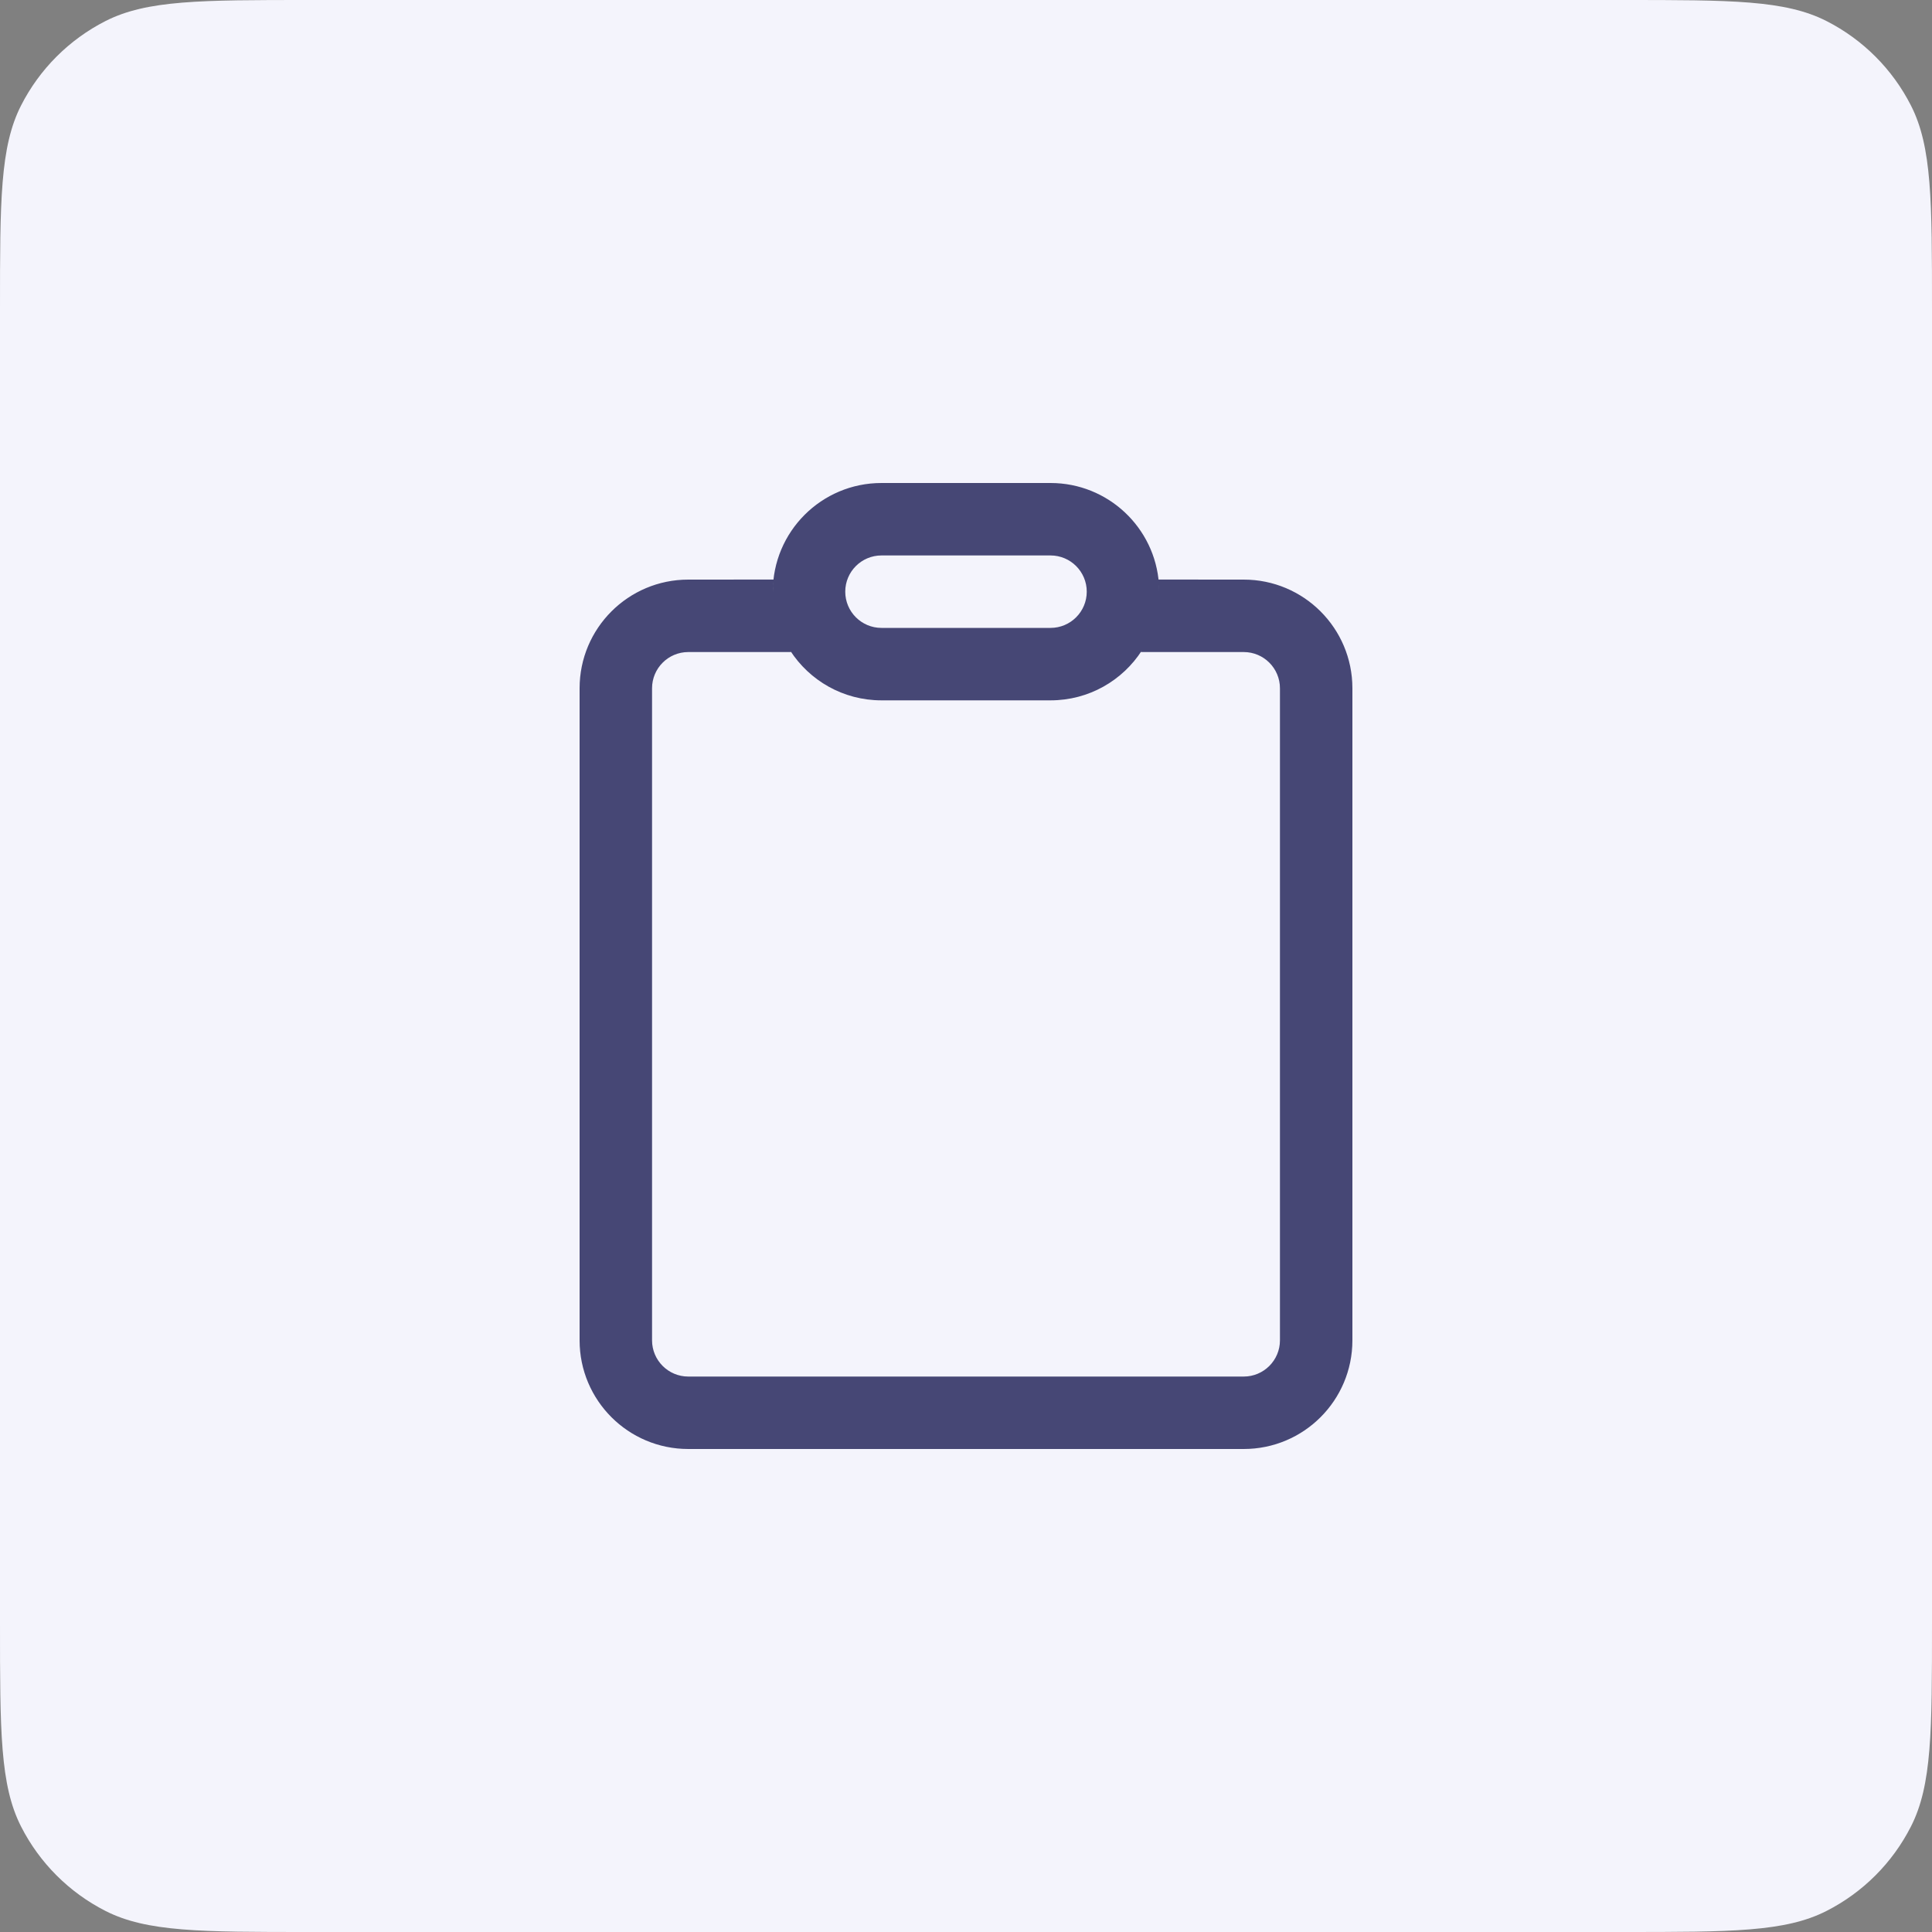 <svg width="40" height="40" viewBox="0 0 40 40" fill="none" xmlns="http://www.w3.org/2000/svg">
<rect x="0" y="0" width="40" height="40" fill="#808080" stroke="none"/>
<path d="M0 6.4C0 4.16 0 3.04 0.436 2.184C0.819 1.431 1.431 0.819 2.184 0.436C3.04 0 4.16 0 6.4 0H33.6C35.84 0 36.96 0 37.816 0.436C38.569 0.819 39.181 1.431 39.564 2.184C40 3.04 40 4.16 40 6.4V33.6C40 35.84 40 36.96 39.564 37.816C39.181 38.569 38.569 39.181 37.816 39.564C36.96 40 35.84 40 33.6 40H6.4C4.16 40 3.04 40 2.184 39.564C1.431 39.181 0.819 38.569 0.436 37.816C0 36.96 0 35.84 0 33.6V6.4Z" fill="#F4F4FC"/>
<path d="M21.75 10C22.941 10 23.916 10.925 23.995 12.096L24 12.25C24 12.165 23.995 12.082 23.986 11.999L25.75 12C26.993 12 28 13.007 28 14.25V27.75C28 28.993 26.993 30 25.75 30H14.25C13.007 30 12 28.993 12 27.75V14.25C12 13.007 13.007 12 14.25 12L16.014 11.999C16.007 12.058 16.003 12.117 16.001 12.176L16 12.25C16 11.007 17.007 10 18.25 10H21.75ZM21.75 14.5H18.25C17.456 14.5 16.758 14.089 16.358 13.467L16.379 13.5L14.25 13.5C13.836 13.5 13.5 13.836 13.5 14.25V27.75C13.5 28.164 13.836 28.5 14.25 28.5H25.75C26.164 28.5 26.5 28.164 26.5 27.75V14.25C26.5 13.836 26.164 13.5 25.75 13.5L23.621 13.5L23.642 13.467C23.242 14.089 22.544 14.5 21.75 14.5ZM21.75 11.5H18.25C17.836 11.5 17.5 11.836 17.5 12.25C17.5 12.664 17.836 13 18.25 13H21.75C22.164 13 22.5 12.664 22.5 12.25C22.5 11.836 22.164 11.5 21.75 11.5Z" fill="#464775"/>
</svg>
